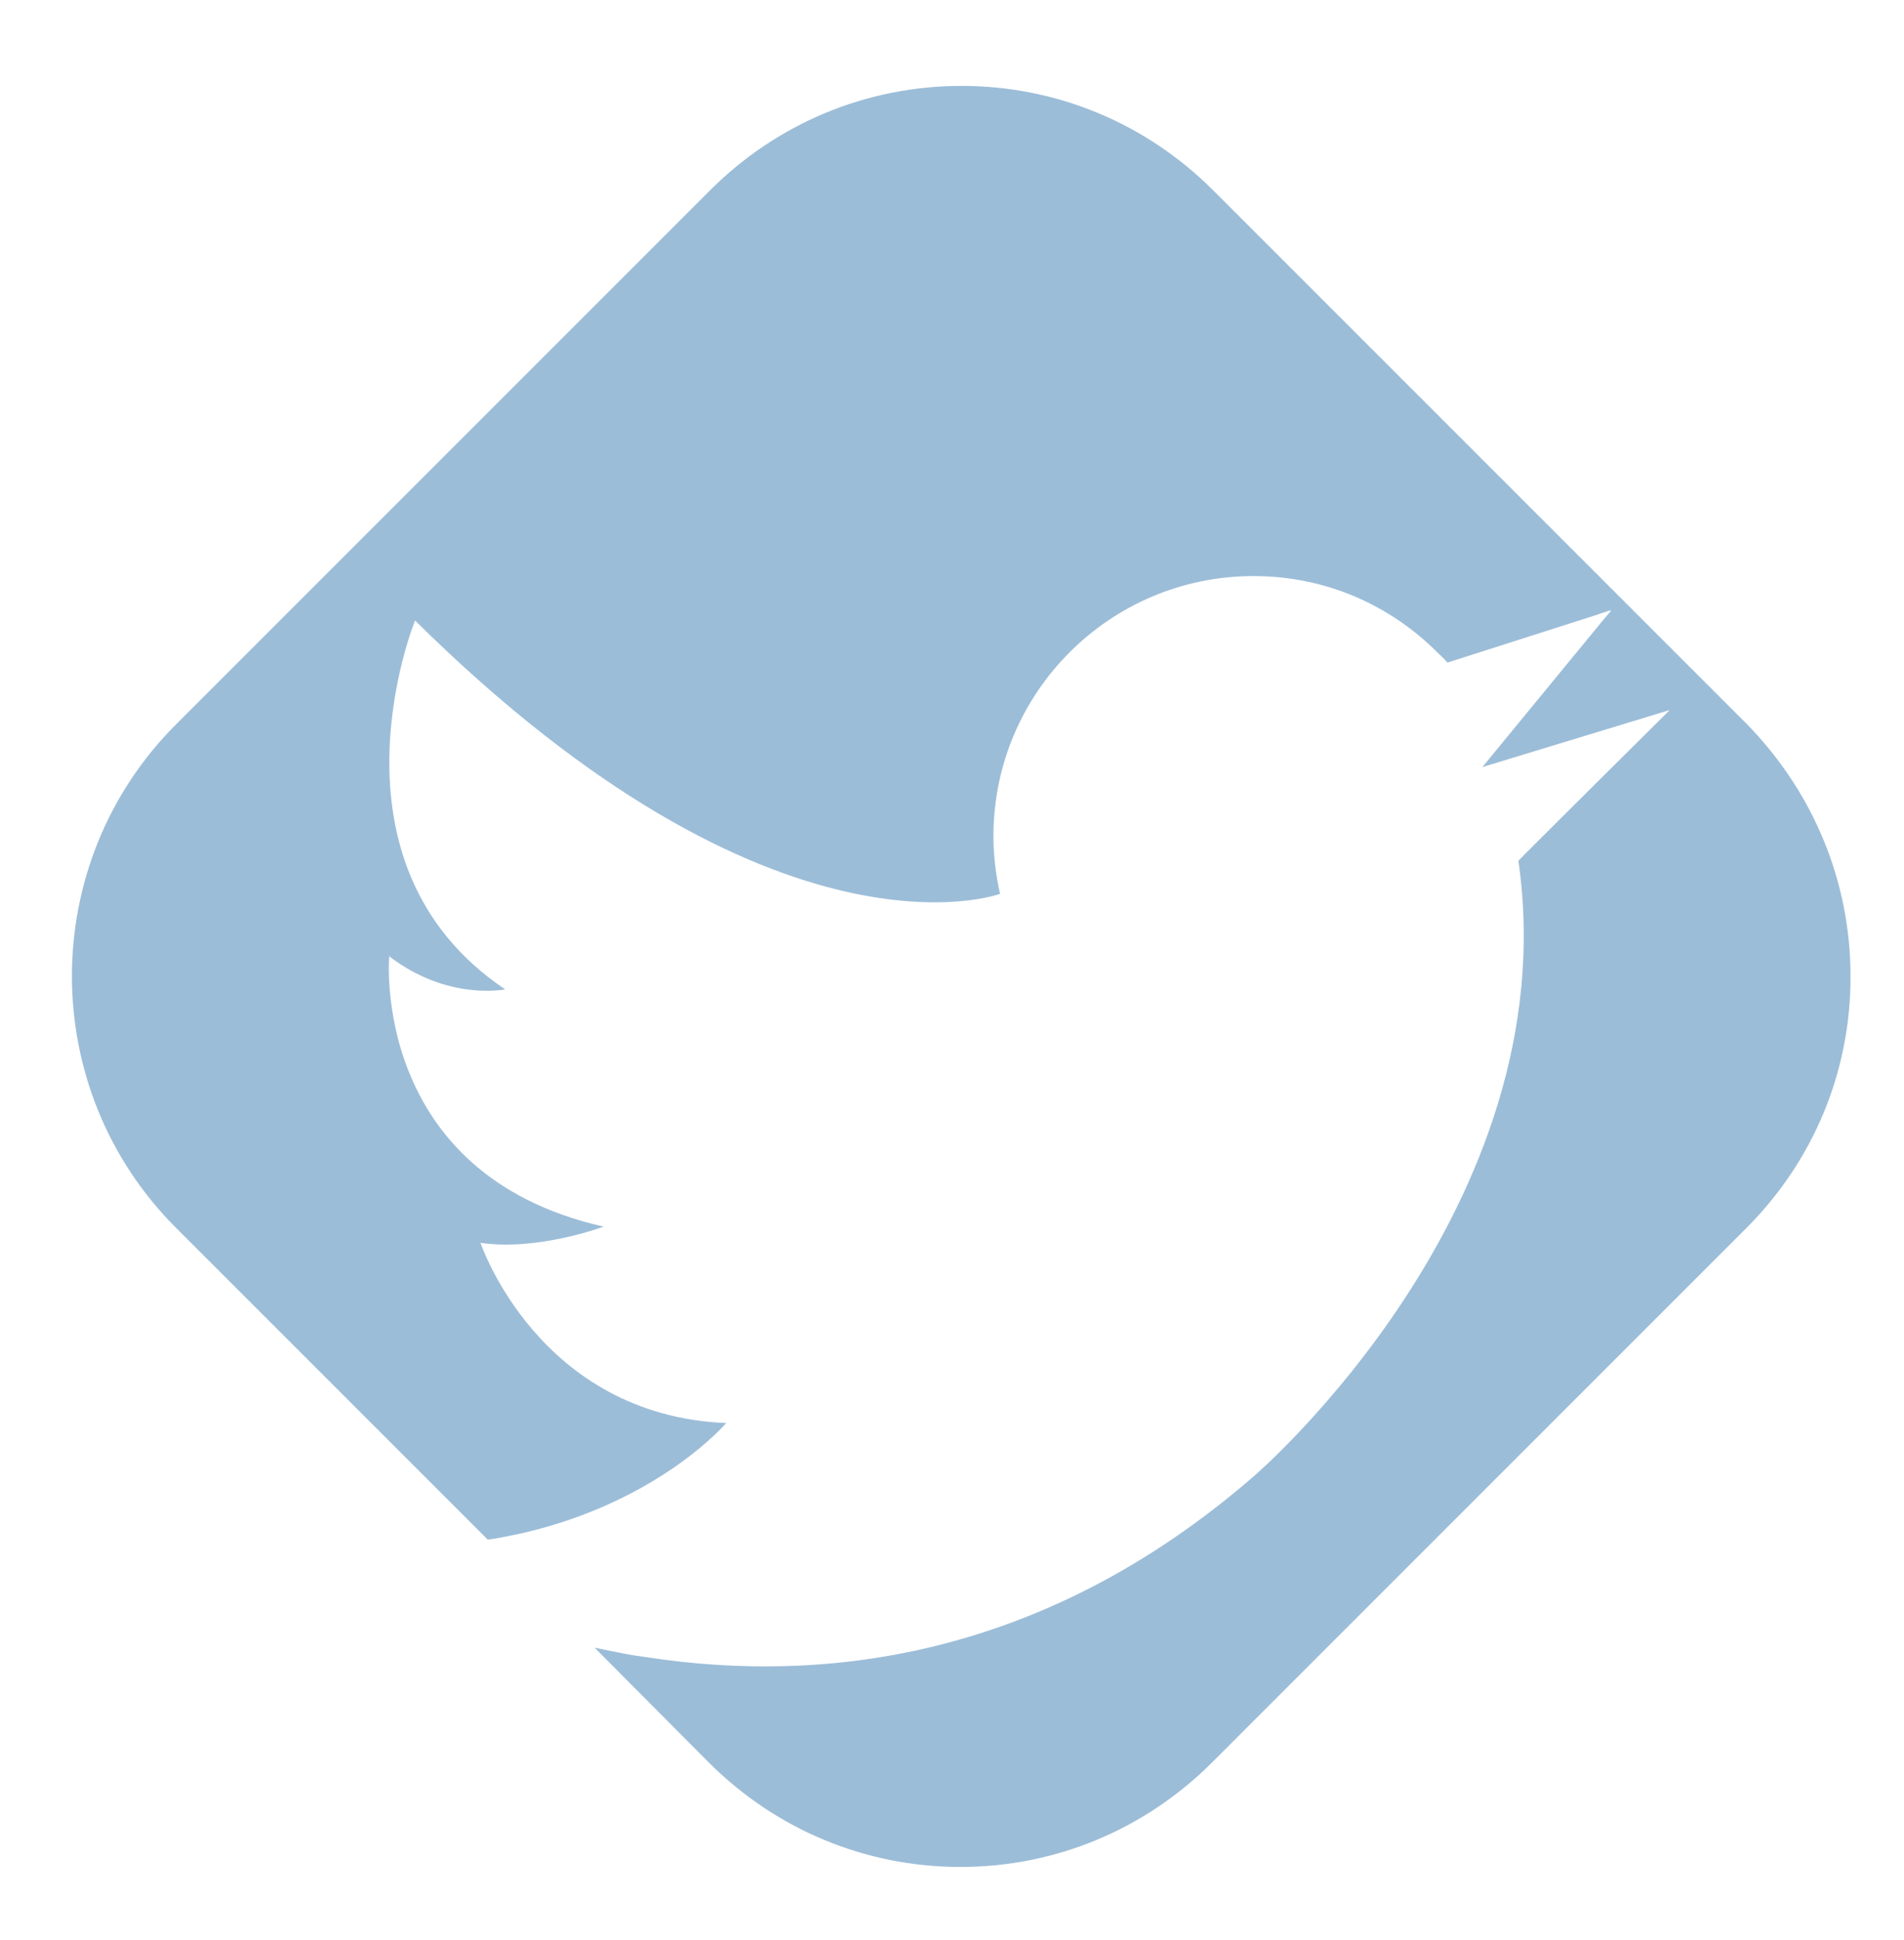 <svg xmlns="http://www.w3.org/2000/svg" width="317" height="322.9" viewBox="0 0 317 322.9"><style type="text/css">.st0{fill:#016293;} .st1{fill:#9CBDD8;} .st2{fill:#9BD7D8;} .st3{fill:#016293;stroke:#016293;stroke-width:2.041;stroke-miterlimit:10;} .st4{fill:#FFFFFF;} .st5{fill:#231F20;} .st6{fill:#FFFFFF;stroke:#016293;stroke-width:1.017;stroke-miterlimit:10;} .st7{fill:#FFFFFF;stroke:#016293;stroke-width:1.018;stroke-miterlimit:10;} .st8{fill:#FFFFFF;stroke:#016293;stroke-width:1.021;stroke-miterlimit:10;} .st9{fill:#016293;stroke:#FFFFFF;stroke-width:2;stroke-miterlimit:10;} .st10{fill:#016293;stroke:#FFFFFF;stroke-miterlimit:10;} .st11{fill:#FFFFFF;stroke:#016293;stroke-width:5.018;stroke-miterlimit:10;} .st12{fill:none;stroke:#016293;stroke-width:3;stroke-miterlimit:10;} .st13{fill:#FFFFFF;stroke:#016293;stroke-width:3;stroke-miterlimit:10;} .st14{fill:#FFFFFF;stroke:#231F20;stroke-miterlimit:10;} .st15{fill:none;stroke:#231F20;stroke-miterlimit:10;} .st16{display:none;} .st17{display:inline;fill:#F26F6A;} .st18{fill:none;stroke:#9CBDD8;stroke-width:5.882;stroke-miterlimit:10;} .st19{fill:#FFFFFF;stroke:#9CBDD8;stroke-width:5.882;stroke-miterlimit:10;} .st20{fill:#9CBDD8;stroke:#FFFFFF;stroke-width:5.882;stroke-miterlimit:10;} .st21{clip-path:url(#SVGID_2_);fill:#231F20;} .st22{clip-path:url(#SVGID_2_);fill:#046293;} .st23{clip-path:url(#SVGID_2_);fill:#9CBDD9;} .st24{clip-path:url(#SVGID_2_);fill:#9CD8D9;} .st25{clip-path:url(#SVGID_2_);fill:#FFFFFF;} .st26{clip-path:url(#SVGID_2_);} .st27{fill:#BDC4C9;} .st28{clip-path:url(#SVGID_2_);fill:none;stroke:#FFFFFF;stroke-width:0.809;stroke-miterlimit:10;} .st29{clip-path:url(#SVGID_2_);fill:none;stroke:#FFFFFF;stroke-width:0.453;stroke-miterlimit:10;} .st30{clip-path:url(#SVGID_2_);fill:none;stroke:#FFFFFF;stroke-width:0.535;stroke-miterlimit:10;} .st31{fill:#9CD8D9;} .st32{clip-path:url(#SVGID_4_);} .st33{clip-path:url(#SVGID_4_);fill:none;stroke:#231F20;stroke-width:0.689;stroke-miterlimit:10;} .st34{clip-path:url(#SVGID_4_);fill:none;stroke:#231F20;stroke-width:0.506;stroke-miterlimit:10;} .st35{fill:#066393;} .st36{fill:#9BD7D8;stroke:#016293;stroke-width:18.681;stroke-miterlimit:10;} .st37{fill:#076393;} .st38{fill:none;stroke:#076393;stroke-width:3.504;stroke-miterlimit:10;} .st39{fill:#FFFFFF;stroke:#076393;stroke-width:3.504;stroke-miterlimit:10;} .st40{fill:#076393;stroke:#FFFFFF;stroke-width:3.504;stroke-miterlimit:10;}</style><path class="st1" d="M308.1 162.6c0 15.9-6.2 30.7-17.4 41.9l-88.9 88.9c-11.2 11.2-26.1 17.4-41.9 17.4-15.8 0-30.7-6.2-41.9-17.4l-19-19.1c1.5.3 2.9.6 4.5.9 1.4.3 2.8.5 4.3.7 28.7 4.4 65.5.6 100.9-30.1 0 0 52.4-44.8 44.1-102.5 0-.1 25.2-25.1 25.2-25.1l-31.2 9.5 19.8-24.1 1.6-1.9-.1-.1-2.7.9-24.4 7.8s-.9-1-1.5-1.5c-7.9-8-18.7-12.9-30.8-12.9-23.9 0-43.3 19.4-43.3 43.3 0 3.3.4 6.5 1.1 9.6 0 0-37.3 13.9-97.4-45.5 0 0-16.4 40.3 15 61.4 0 0-9.5 2-19.3-5.5 0 0-3.2 36.2 35.7 45 0 0-10.9 4.1-20.5 2.7 0 0 9.6 28.7 40.9 30 0 0-11 13-33.8 18.3l-2.9.6c-1 .2-2 .4-3 .5l-51.9-51.9c-23.1-23.1-23.1-60.7 0-83.8l88.9-88.9c11.2-11.2 26.1-17.4 41.9-17.4 15.8 0 30.7 6.2 41.9 17.4l88.9 88.9c11 11.3 17.2 26.1 17.2 42z" id="Layer_1"/></svg>